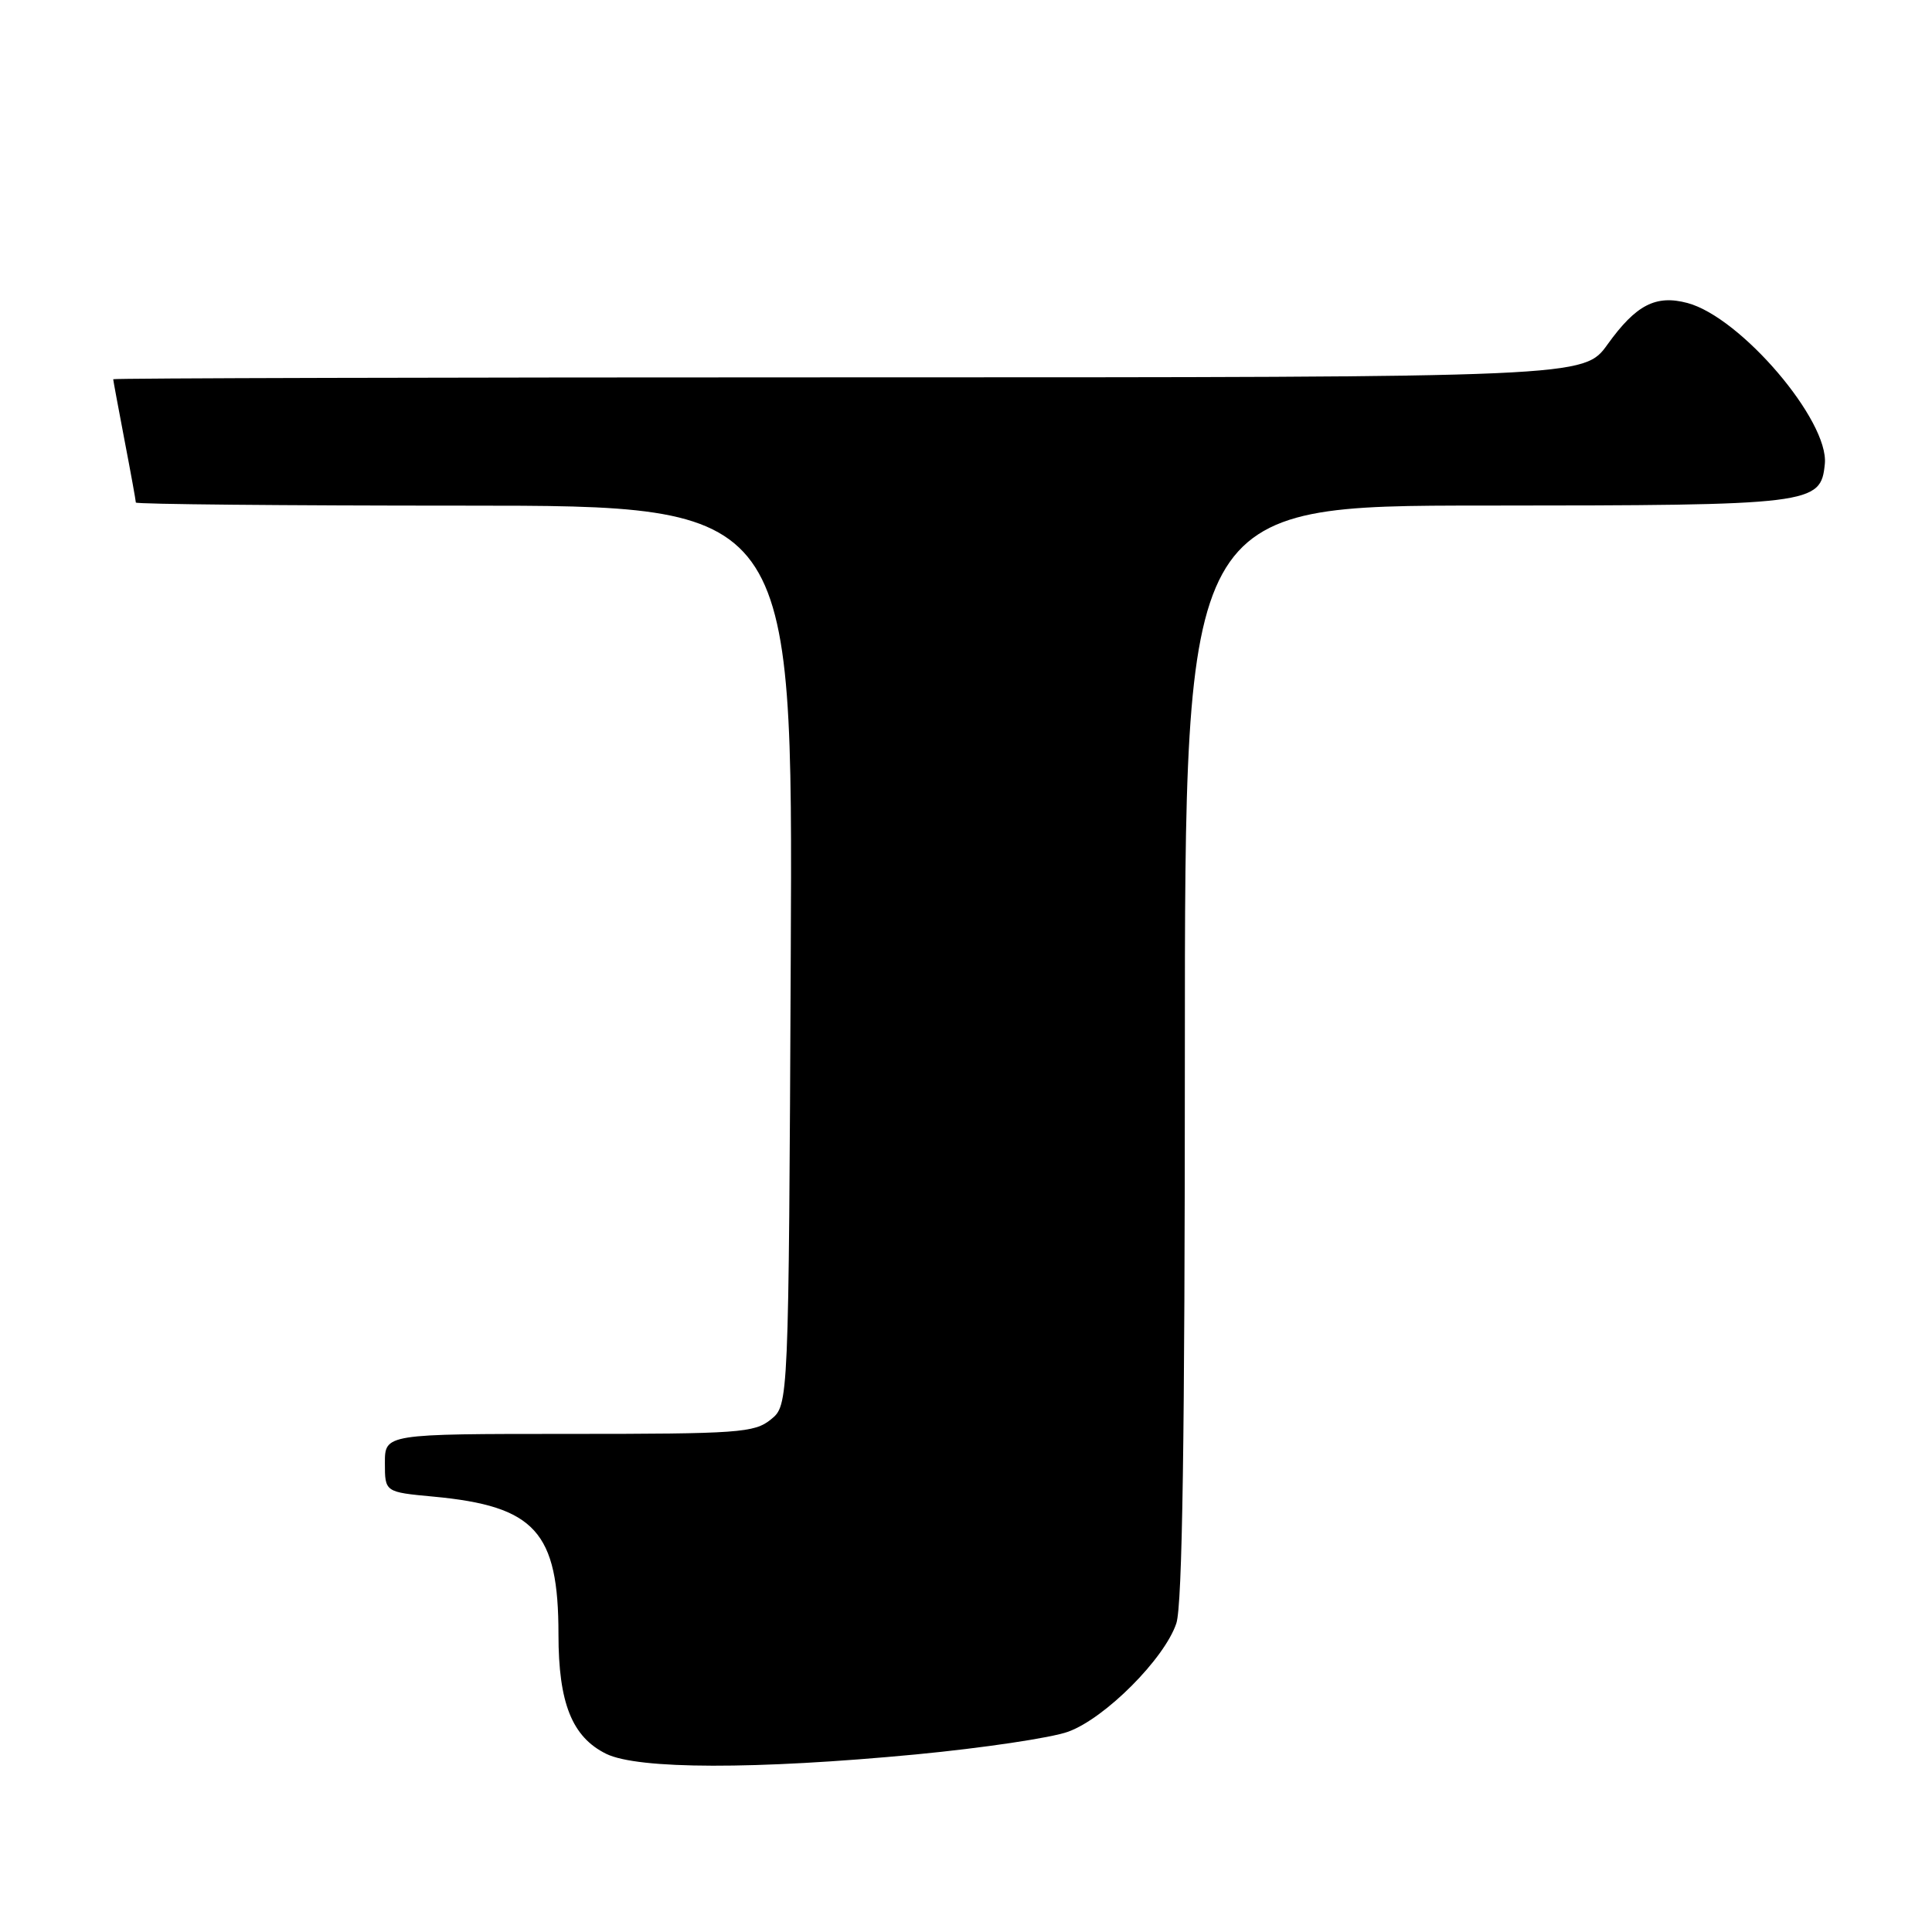 <?xml version="1.0" encoding="UTF-8" standalone="no"?>
<!DOCTYPE svg PUBLIC "-//W3C//DTD SVG 1.1//EN" "http://www.w3.org/Graphics/SVG/1.1/DTD/svg11.dtd" >
<svg xmlns="http://www.w3.org/2000/svg" xmlns:xlink="http://www.w3.org/1999/xlink" version="1.1" viewBox="0 0 256 256">
 <g >
 <path fill="currentColor"
d=" M 121.37 232.47 C 130.24 231.62 139.32 230.27 141.54 229.46 C 146.43 227.69 154.31 219.78 155.87 215.10 C 156.67 212.70 157.00 190.47 157.00 139.35 C 157.00 67.00 157.00 67.00 196.75 66.99 C 240.31 66.97 241.26 66.85 241.80 61.47 C 242.36 55.74 230.66 42.04 223.60 40.15 C 219.40 39.03 216.78 40.39 213.02 45.62 C 209.88 50.00 209.88 50.00 112.44 50.00 C 58.85 50.00 15.00 50.11 15.00 50.25 C 15.00 50.39 15.68 54.03 16.50 58.34 C 17.33 62.65 18.00 66.36 18.00 66.59 C 18.00 66.81 37.59 67.00 61.53 67.00 C 105.06 67.00 105.06 67.00 104.78 126.59 C 104.50 186.18 104.50 186.18 102.14 188.09 C 99.96 189.85 97.91 190.00 75.39 190.00 C 51.00 190.00 51.00 190.00 51.00 193.86 C 51.00 197.71 51.00 197.71 57.43 198.31 C 70.92 199.57 74.00 202.96 74.00 216.57 C 74.00 225.66 75.80 230.16 80.32 232.39 C 84.52 234.46 100.11 234.49 121.37 232.47 Z "/>
</g>
</svg>